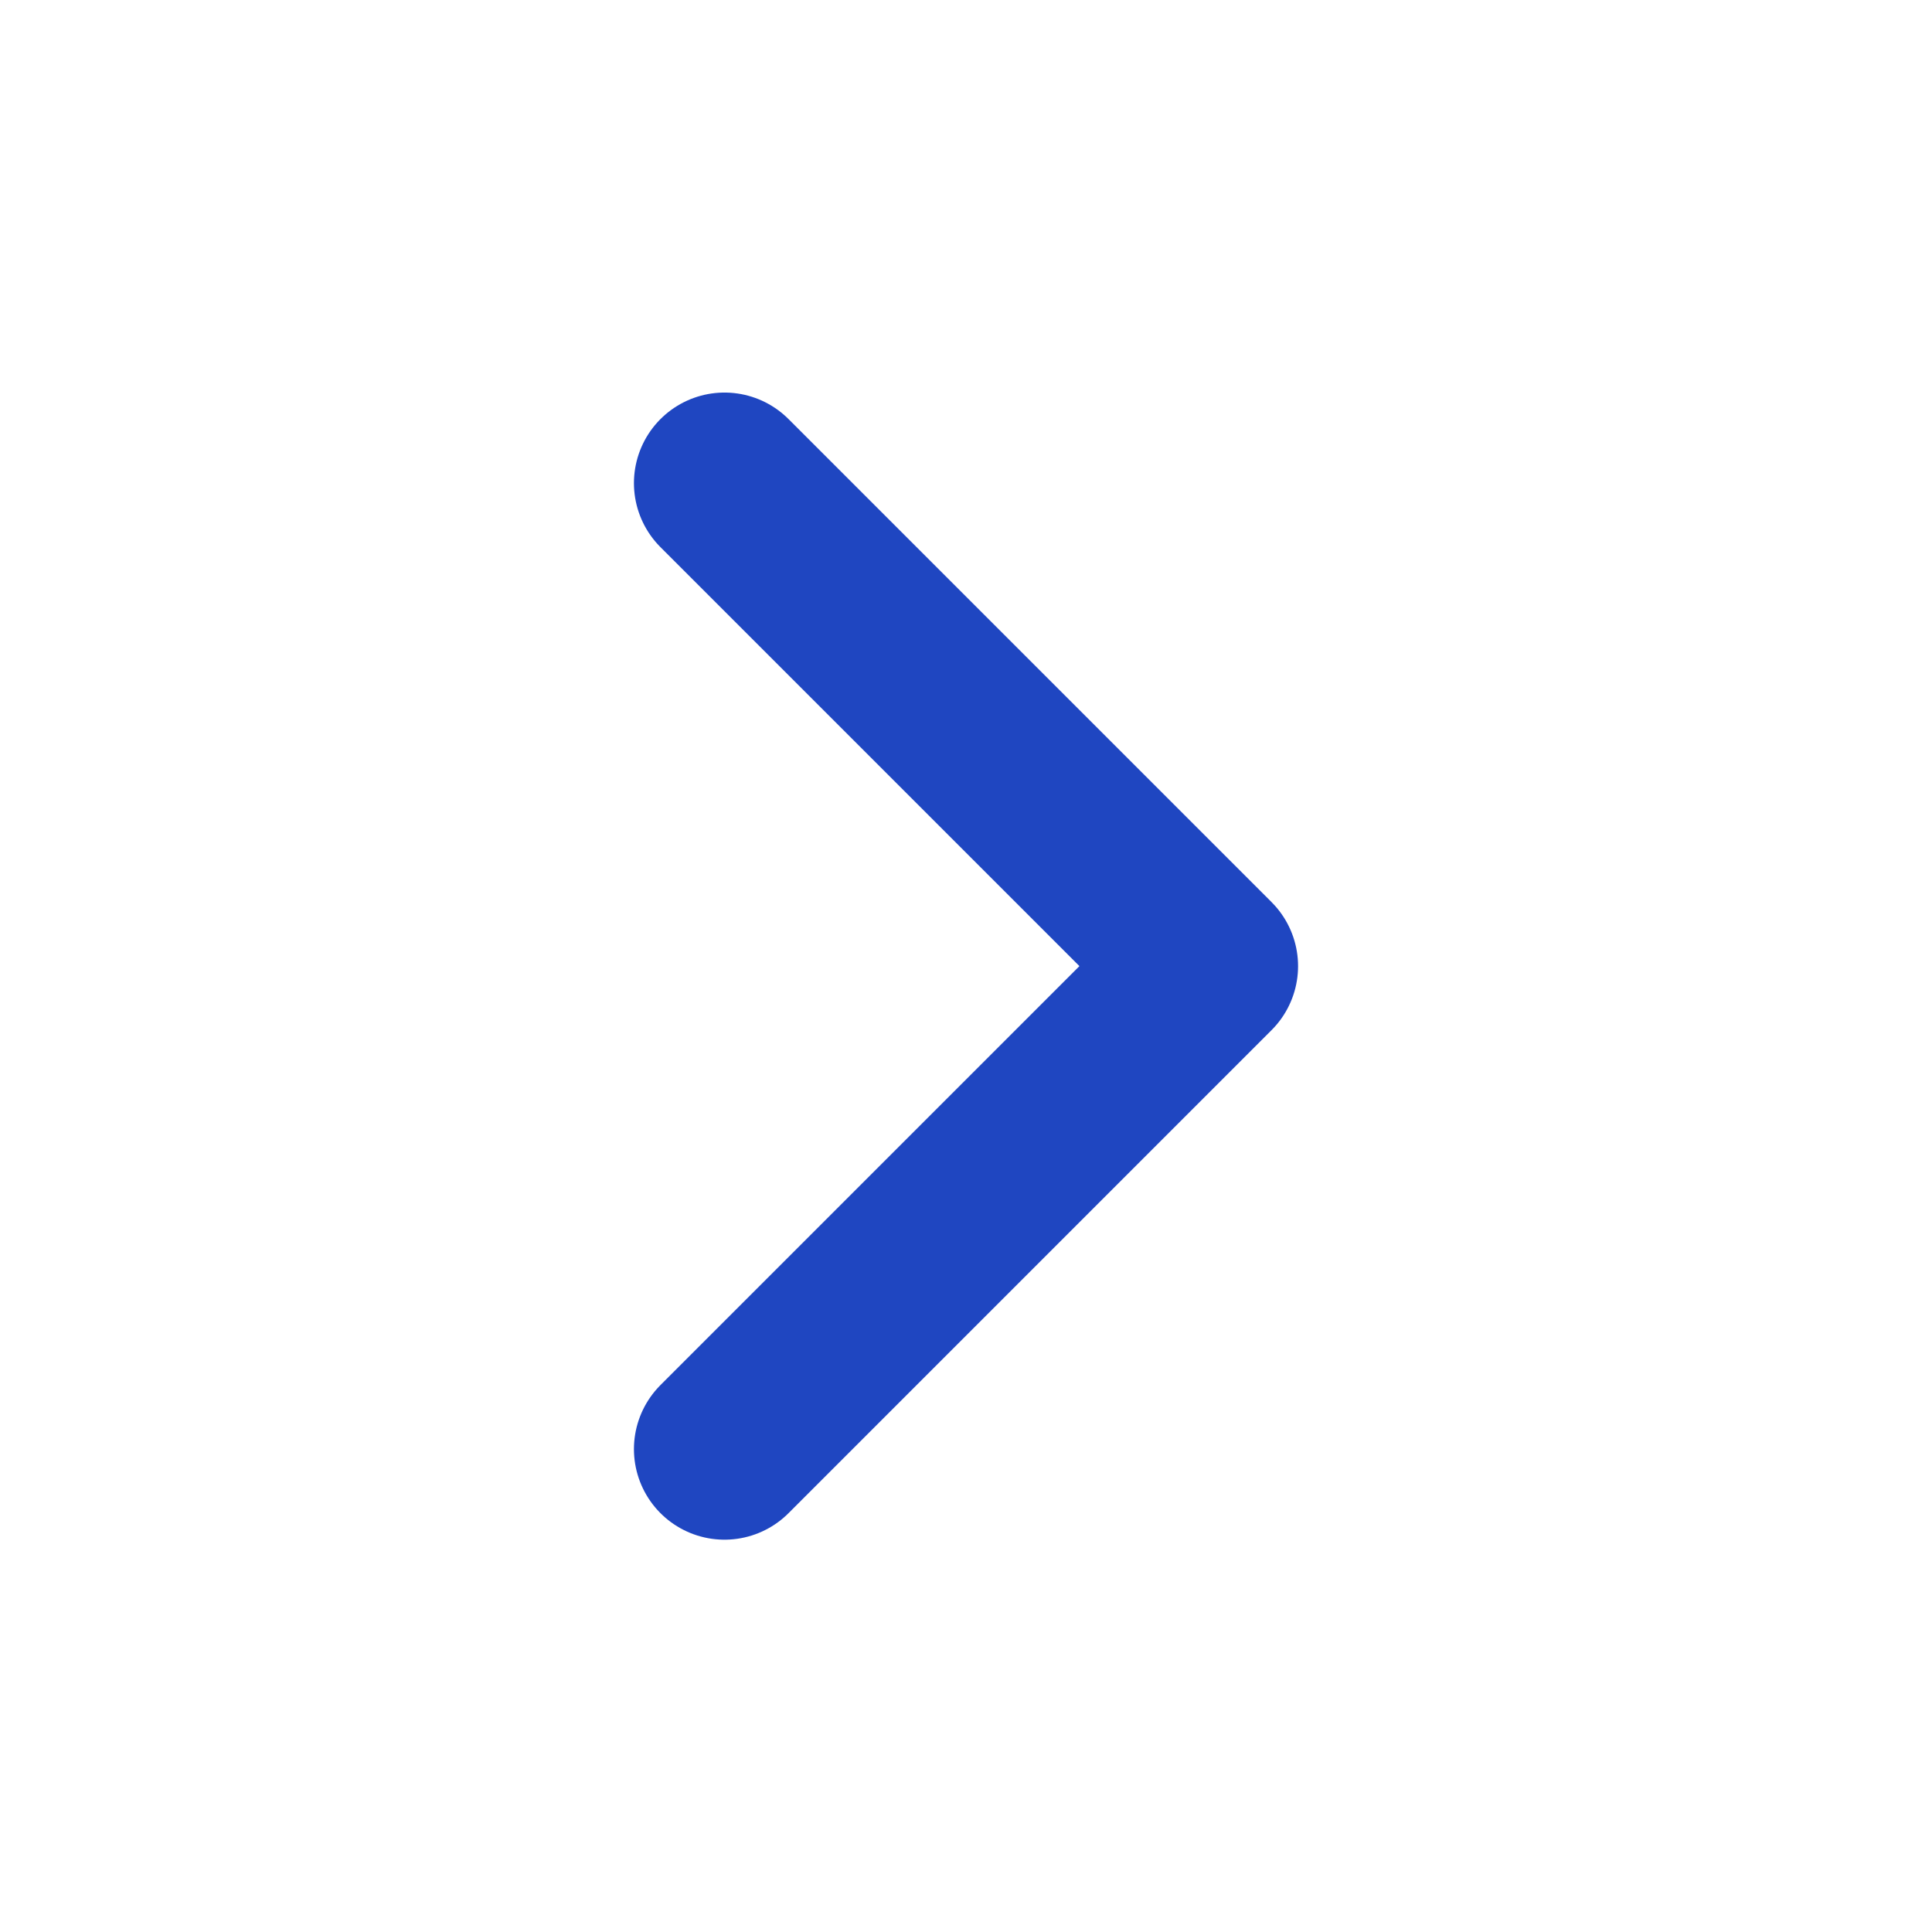 
<svg width="16" height="16" viewBox="0 0 16 16" fill="none" xmlns="http://www.w3.org/2000/svg">
<path d="M6 4.001L10 8.001L6 12.001" stroke="#1F46C1" stroke-width="1.5" stroke-linecap="round" stroke-linejoin="round"/>
</svg>
